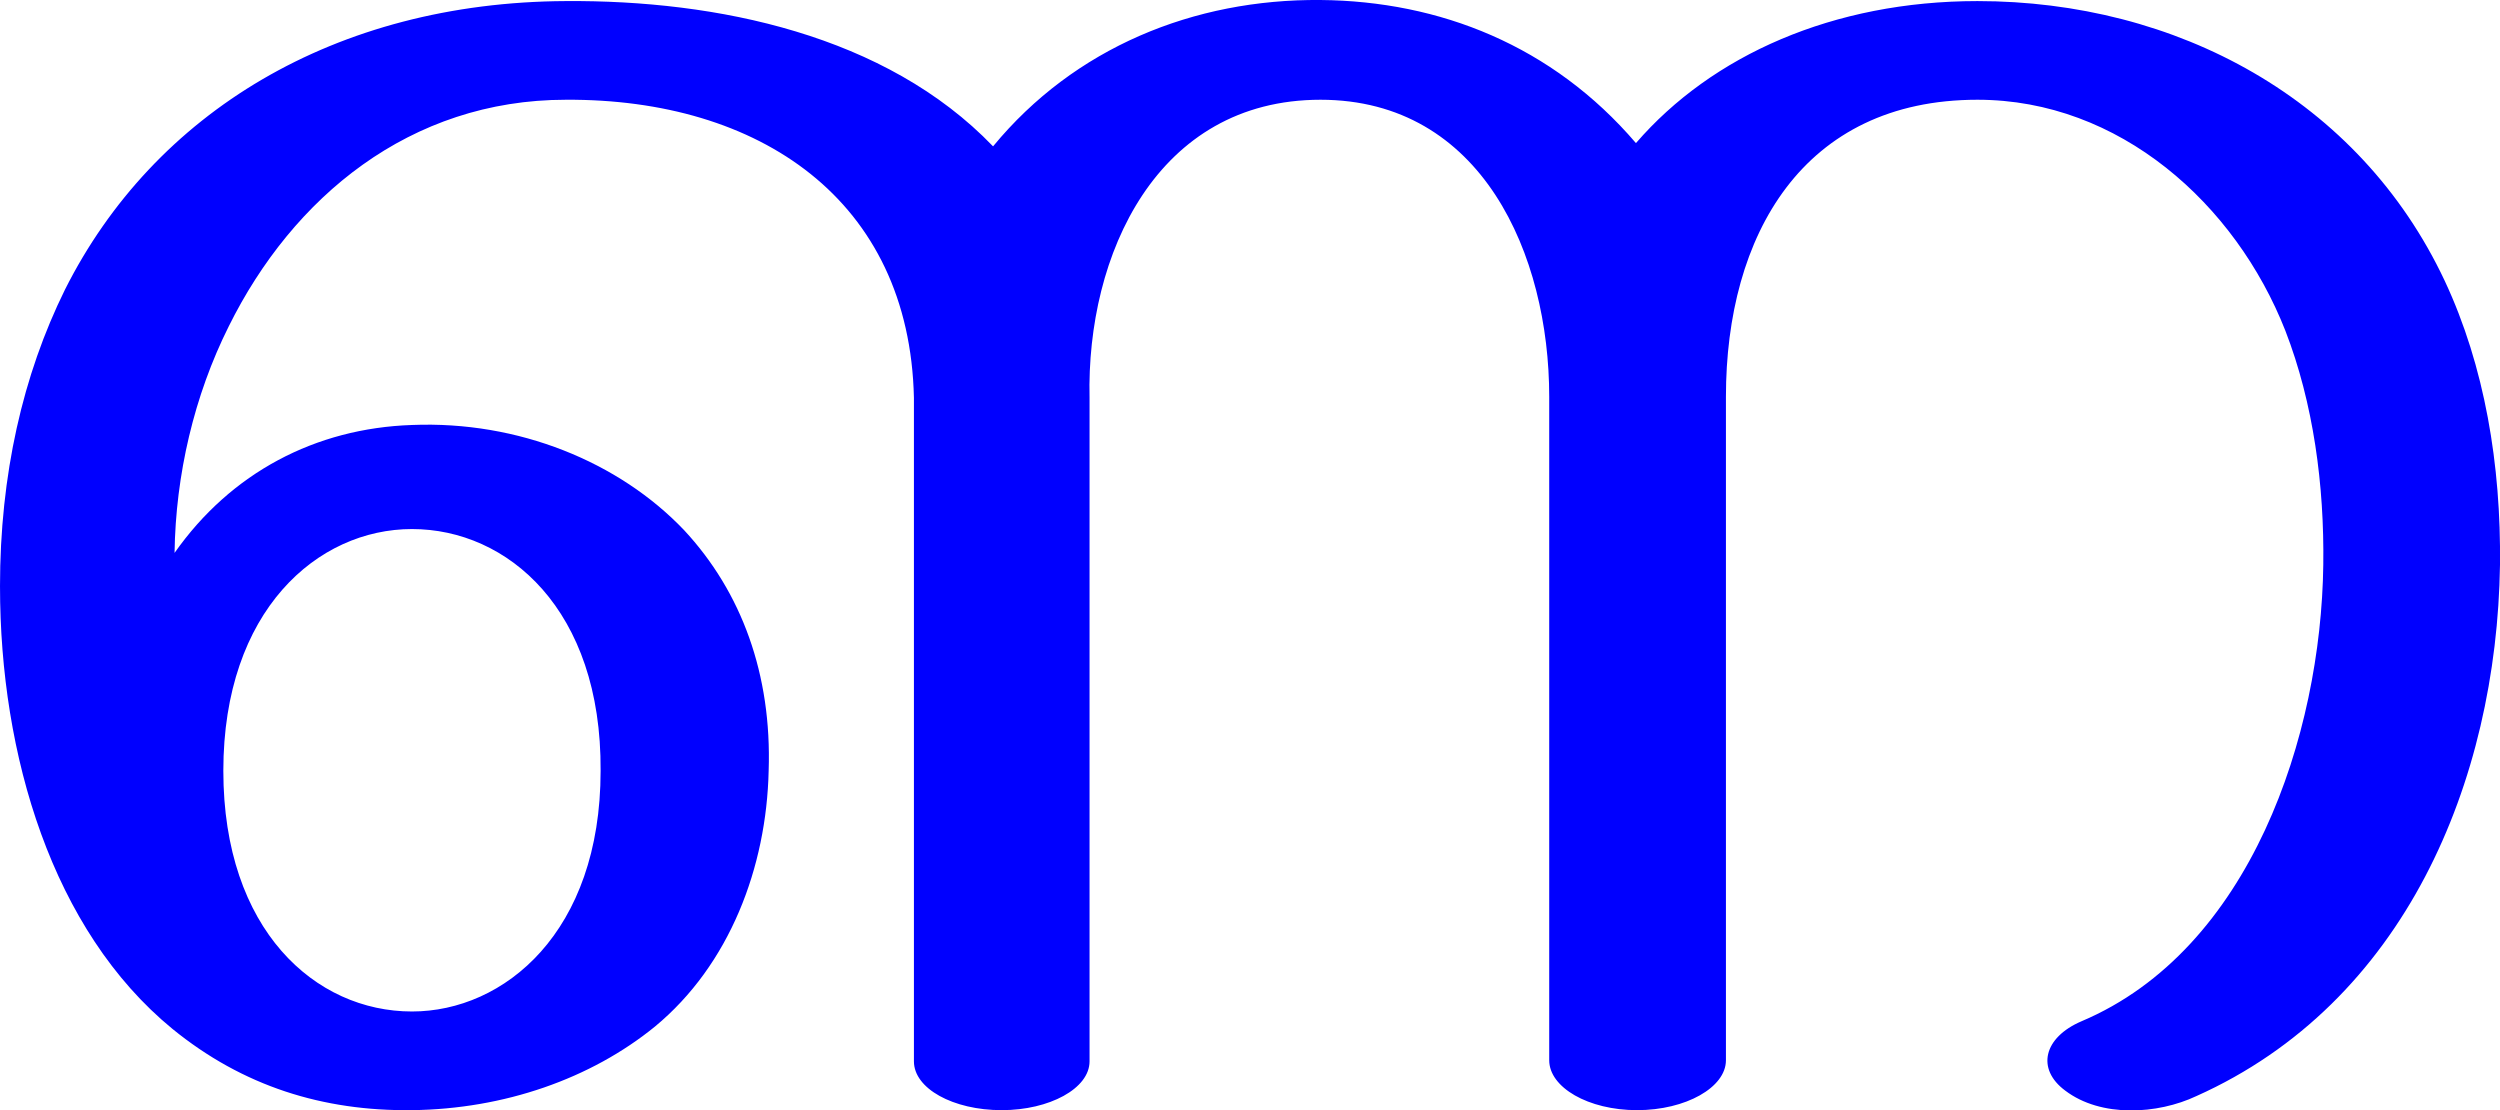 <?xml version="1.0" encoding="UTF-8"?>
<!DOCTYPE svg PUBLIC "-//W3C//DTD SVG 1.1//EN" "http://www.w3.org/Graphics/SVG/1.1/DTD/svg11.dtd">
<!-- Creator: CorelDRAW X8 -->
<svg xmlns="http://www.w3.org/2000/svg" xml:space="preserve" width="2306px" height="1024px" version="1.1" style="shape-rendering:geometricPrecision; text-rendering:geometricPrecision; image-rendering:optimizeQuality; fill-rule:evenodd; clip-rule:evenodd"
viewBox="0 0 2306 1024"
 xmlns:xlink="http://www.w3.org/1999/xlink">
 <defs>
  <style type="text/css">
   <![CDATA[
    .fil0 {fill:blue;fill-rule:nonzero}
   ]]>
  </style>
 </defs>
 <g id="Layer_x0020_1">
  <path class="fil0" d="M0 541c0,-103 21,-195 60,-274 82,-163 249,-265 462,-266 139,-1 295,31 394,134 75,-91 185,-136 302,-135 110,1 214,42 291,132 70,-81 182,-131 315,-131 183,0 352,90 431,258 37,79 52,170 51,262 -3,200 -88,404 -280,490 -36,17 -88,20 -121,-5 -27,-20 -20,-49 15,-64 156,-66 221,-264 223,-421 1,-73 -9,-149 -35,-216 -46,-117 -153,-213 -284,-213 -161,0 -232,125 -232,274l0 612c0,25 -37,46 -82,46 -45,0 -81,-21 -81,-46l0 -612c0,-131 -62,-274 -211,-274 -151,0 -216,143 -213,275l0 612c0,25 -37,45 -81,45 -45,0 -81,-20 -81,-45l0 -612c-4,-183 -143,-276 -321,-275 -144,0 -252,90 -311,209 -32,64 -49,137 -50,209 52,-74 130,-115 219,-118 98,-4 191,34 251,97 53,57 81,133 78,222 -2,89 -36,179 -105,236 -59,48 -139,76 -224,77 -82,1 -156,-22 -221,-75 -111,-91 -159,-253 -159,-408zm206 170c0,147 85,222 174,222 85,0 174,-73 174,-222 1,-149 -86,-223 -174,-223 -87,0 -174,75 -174,223z"/>
 </g>
</svg>
